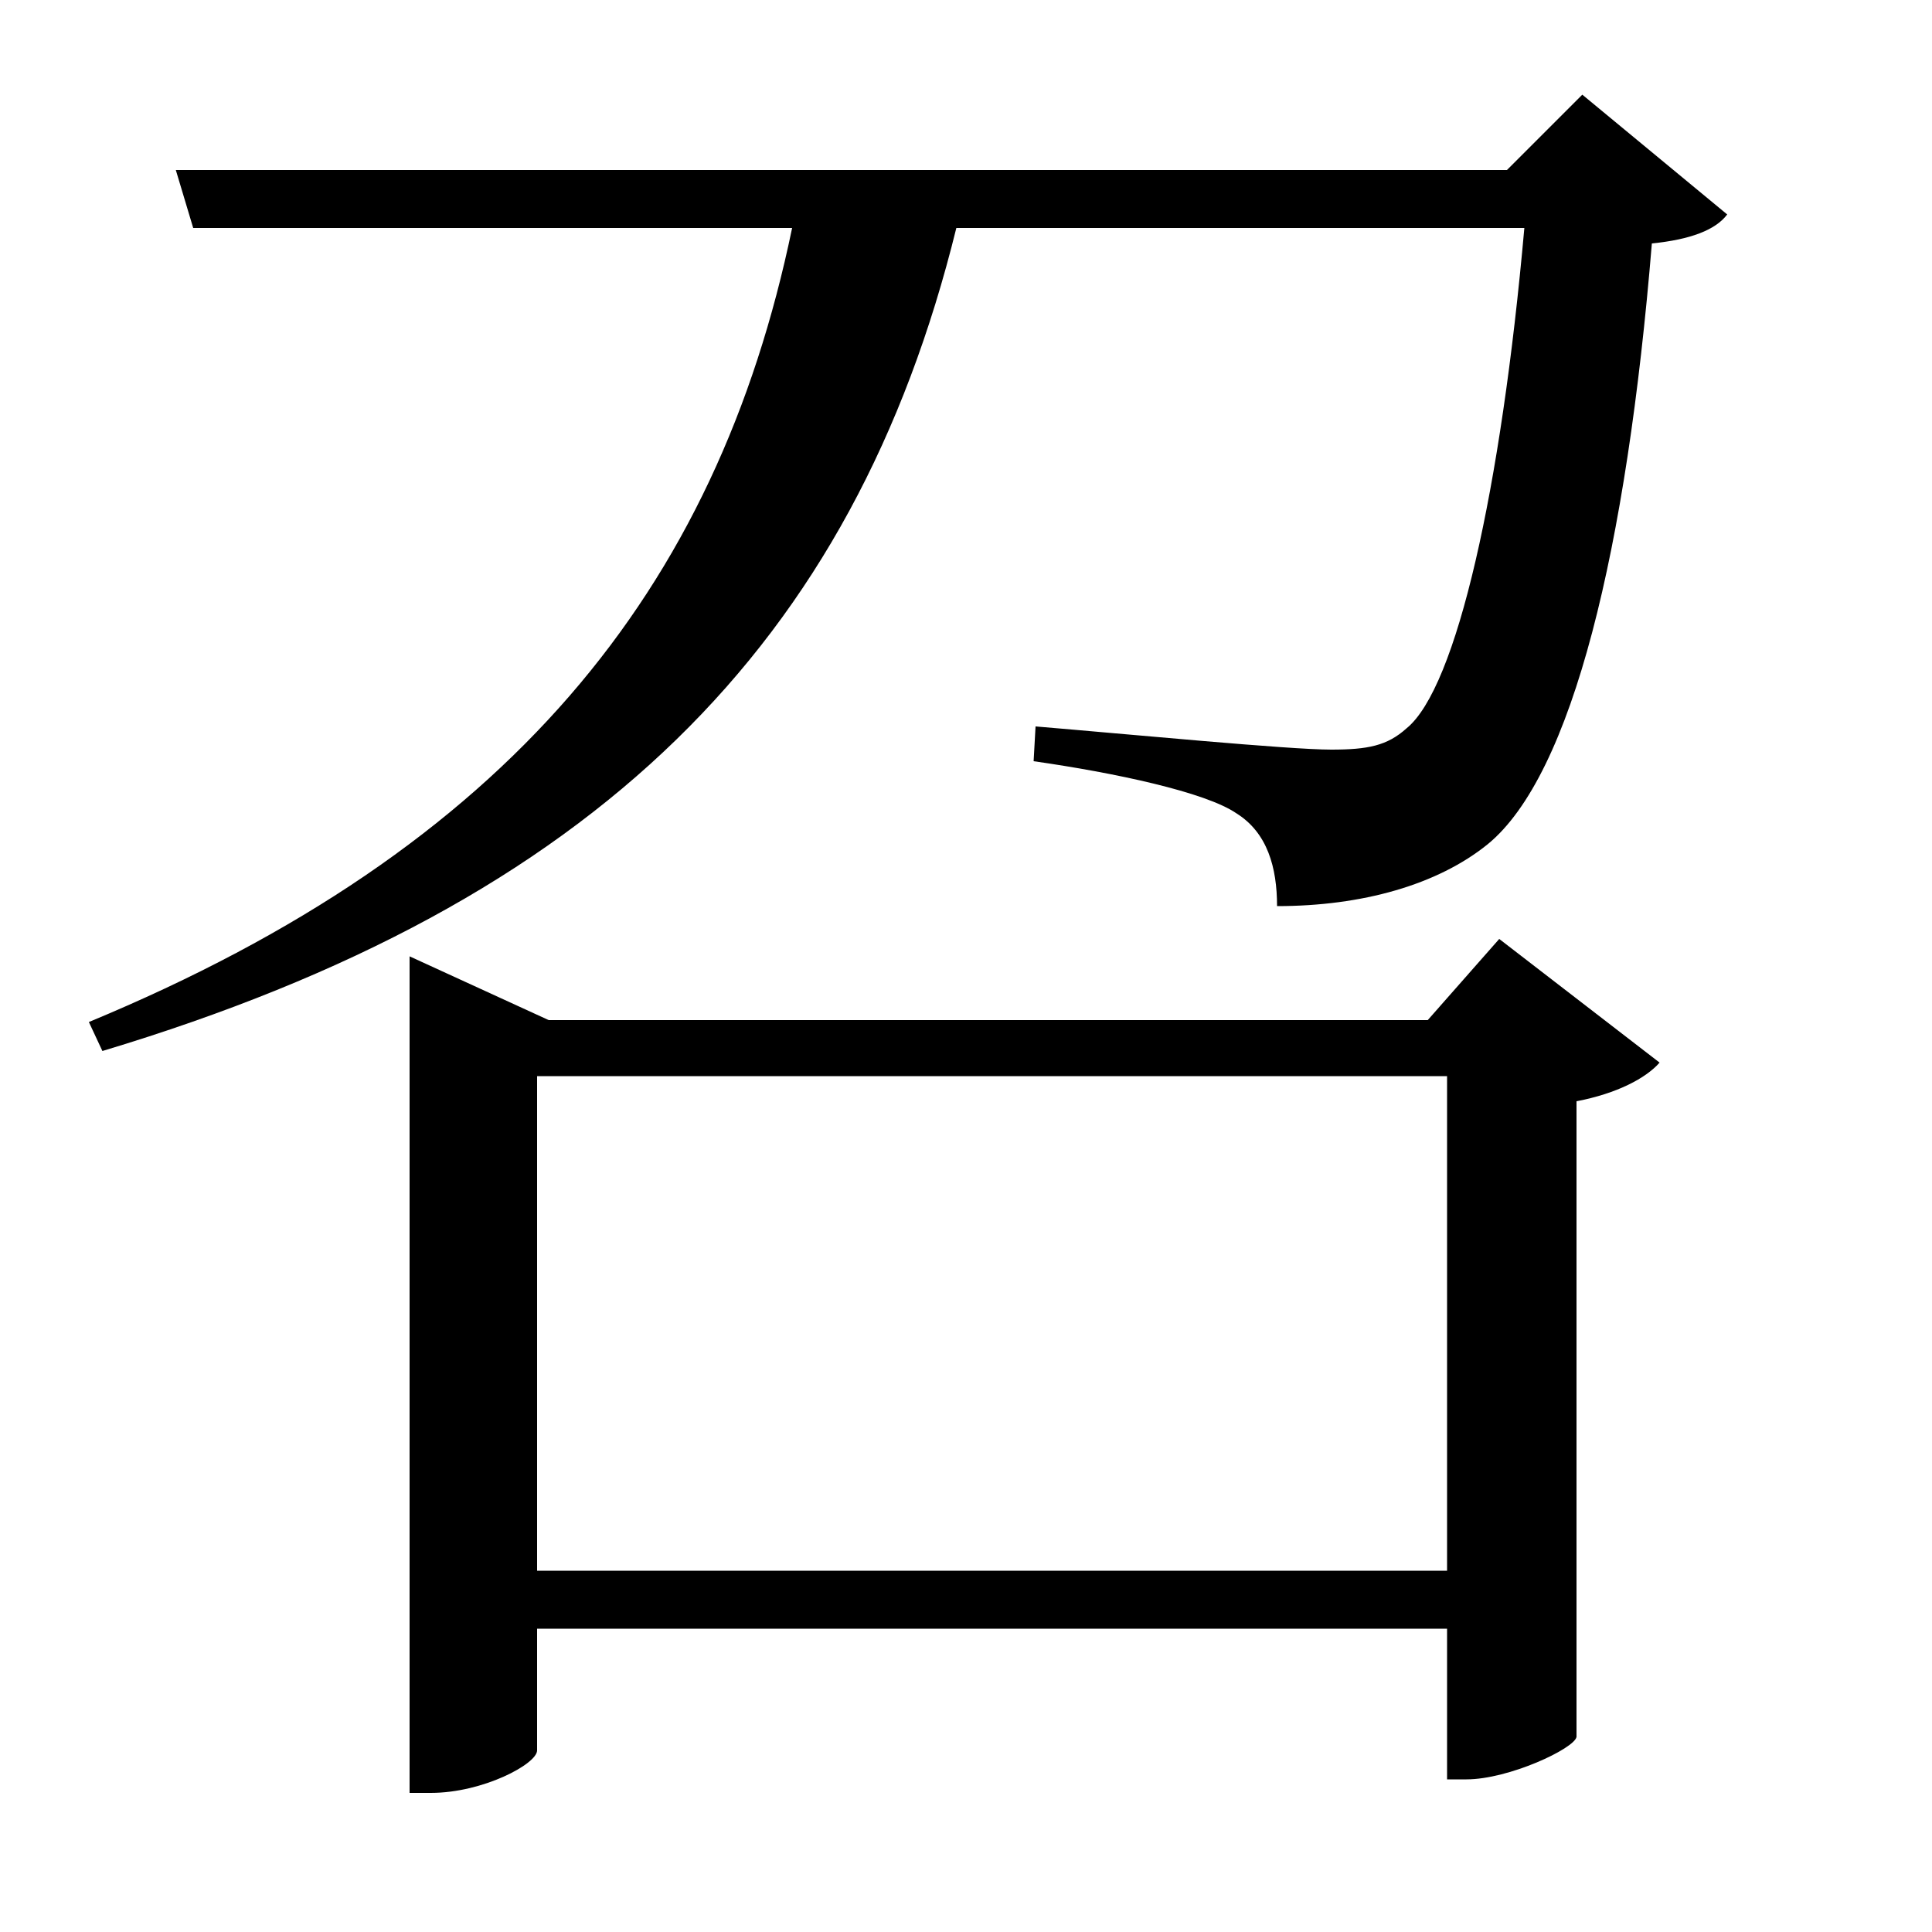 <svg xmlns="http://www.w3.org/2000/svg"
    viewBox="0 0 1000 1000">
  <!--
© 2017-2023 Adobe (http://www.adobe.com/).
Noto is a trademark of Google Inc.
This Font Software is licensed under the SIL Open Font License, Version 1.1. This Font Software is distributed on an "AS IS" BASIS, WITHOUT WARRANTIES OR CONDITIONS OF ANY KIND, either express or implied. See the SIL Open Font License for the specific language, permissions and limitations governing your use of this Font Software.
http://scripts.sil.org/OFL
  -->
<path d="M749 557L749 813 278 813 278 557ZM212 528L212 928 223 928C250 928 278 913 278 906L278 843 749 843 749 921 759 921C781 921 815 905 816 899L816 570C837 566 852 558 859 550L776 486 739 528 284 528 212 495ZM91 88L100 118 410 118C371 306 263 439 46 529L53 544C309 467 442 333 495 118L789 118C777 253 754 356 728 377 718 386 708 388 689 388 667 388 584 380 536 376L535 394C577 400 624 410 640 421 656 431 661 449 661 469 705 469 744 458 770 437 814 401 842 284 855 126 875 124 888 119 894 111L819 49 780 88Z"/>
</svg>
